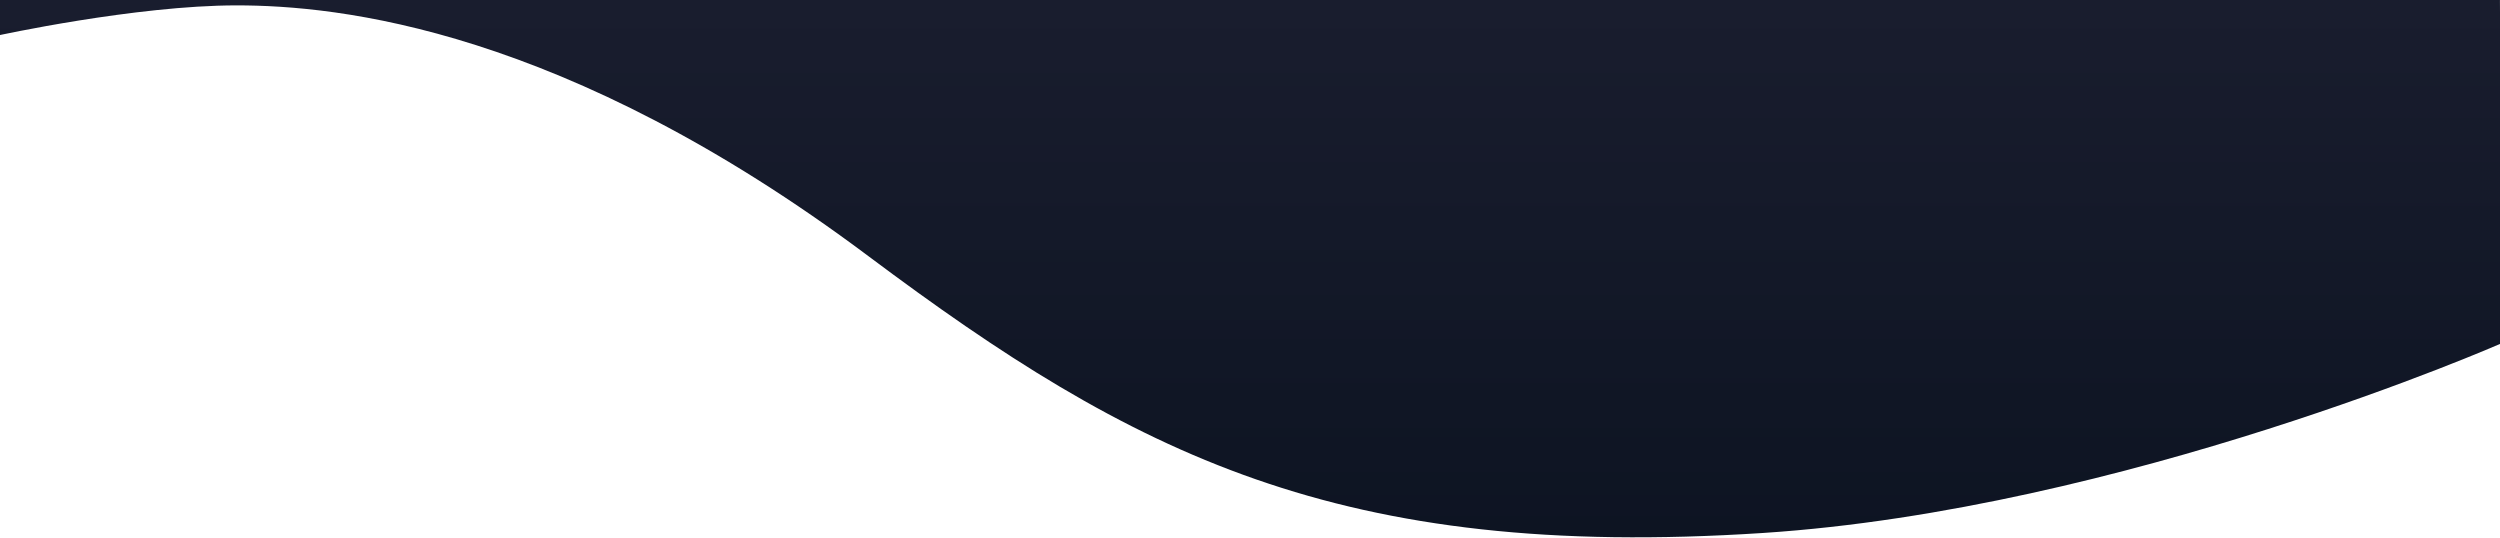 <svg id="Layer_1" data-name="Layer 1" xmlns="http://www.w3.org/2000/svg" xmlns:xlink="http://www.w3.org/1999/xlink" viewBox="0 0 1920 413.51">
  <rect x="0" y="0" width="1920" height="413.51" fill="#808080" stroke="none"/>
  <defs>
    <style>
      .cls-1 {
        fill: #fff;
      }

      .cls-2 {
        fill: url(#linear-gradient);
      }
    </style>
    <linearGradient id="linear-gradient" x1="943.32" y1="-304.55" x2="943.32" y2="682.28" gradientTransform="matrix(1, 0, 0, -1, 0, 143.03)" gradientUnits="userSpaceOnUse">
      <stop offset="0" stop-color="#0c1321"/>
      <stop offset="1" stop-color="#29293e"/>
    </linearGradient>
  </defs>
  <title>new-02</title>
  <rect class="cls-1" y="0.31" width="1920" height="413.21"/>
  <path class="cls-2" d="M-34.66-44.61l32.37,72S104,4.13,181.69,4.13s251,17.25,485.18,192.54C870.39,349,1028,430.61,1353.9,409.33c276.61-18.06,567.4-145.74,567.4-145.74L1919.91-8.28Z"/>
</svg>
